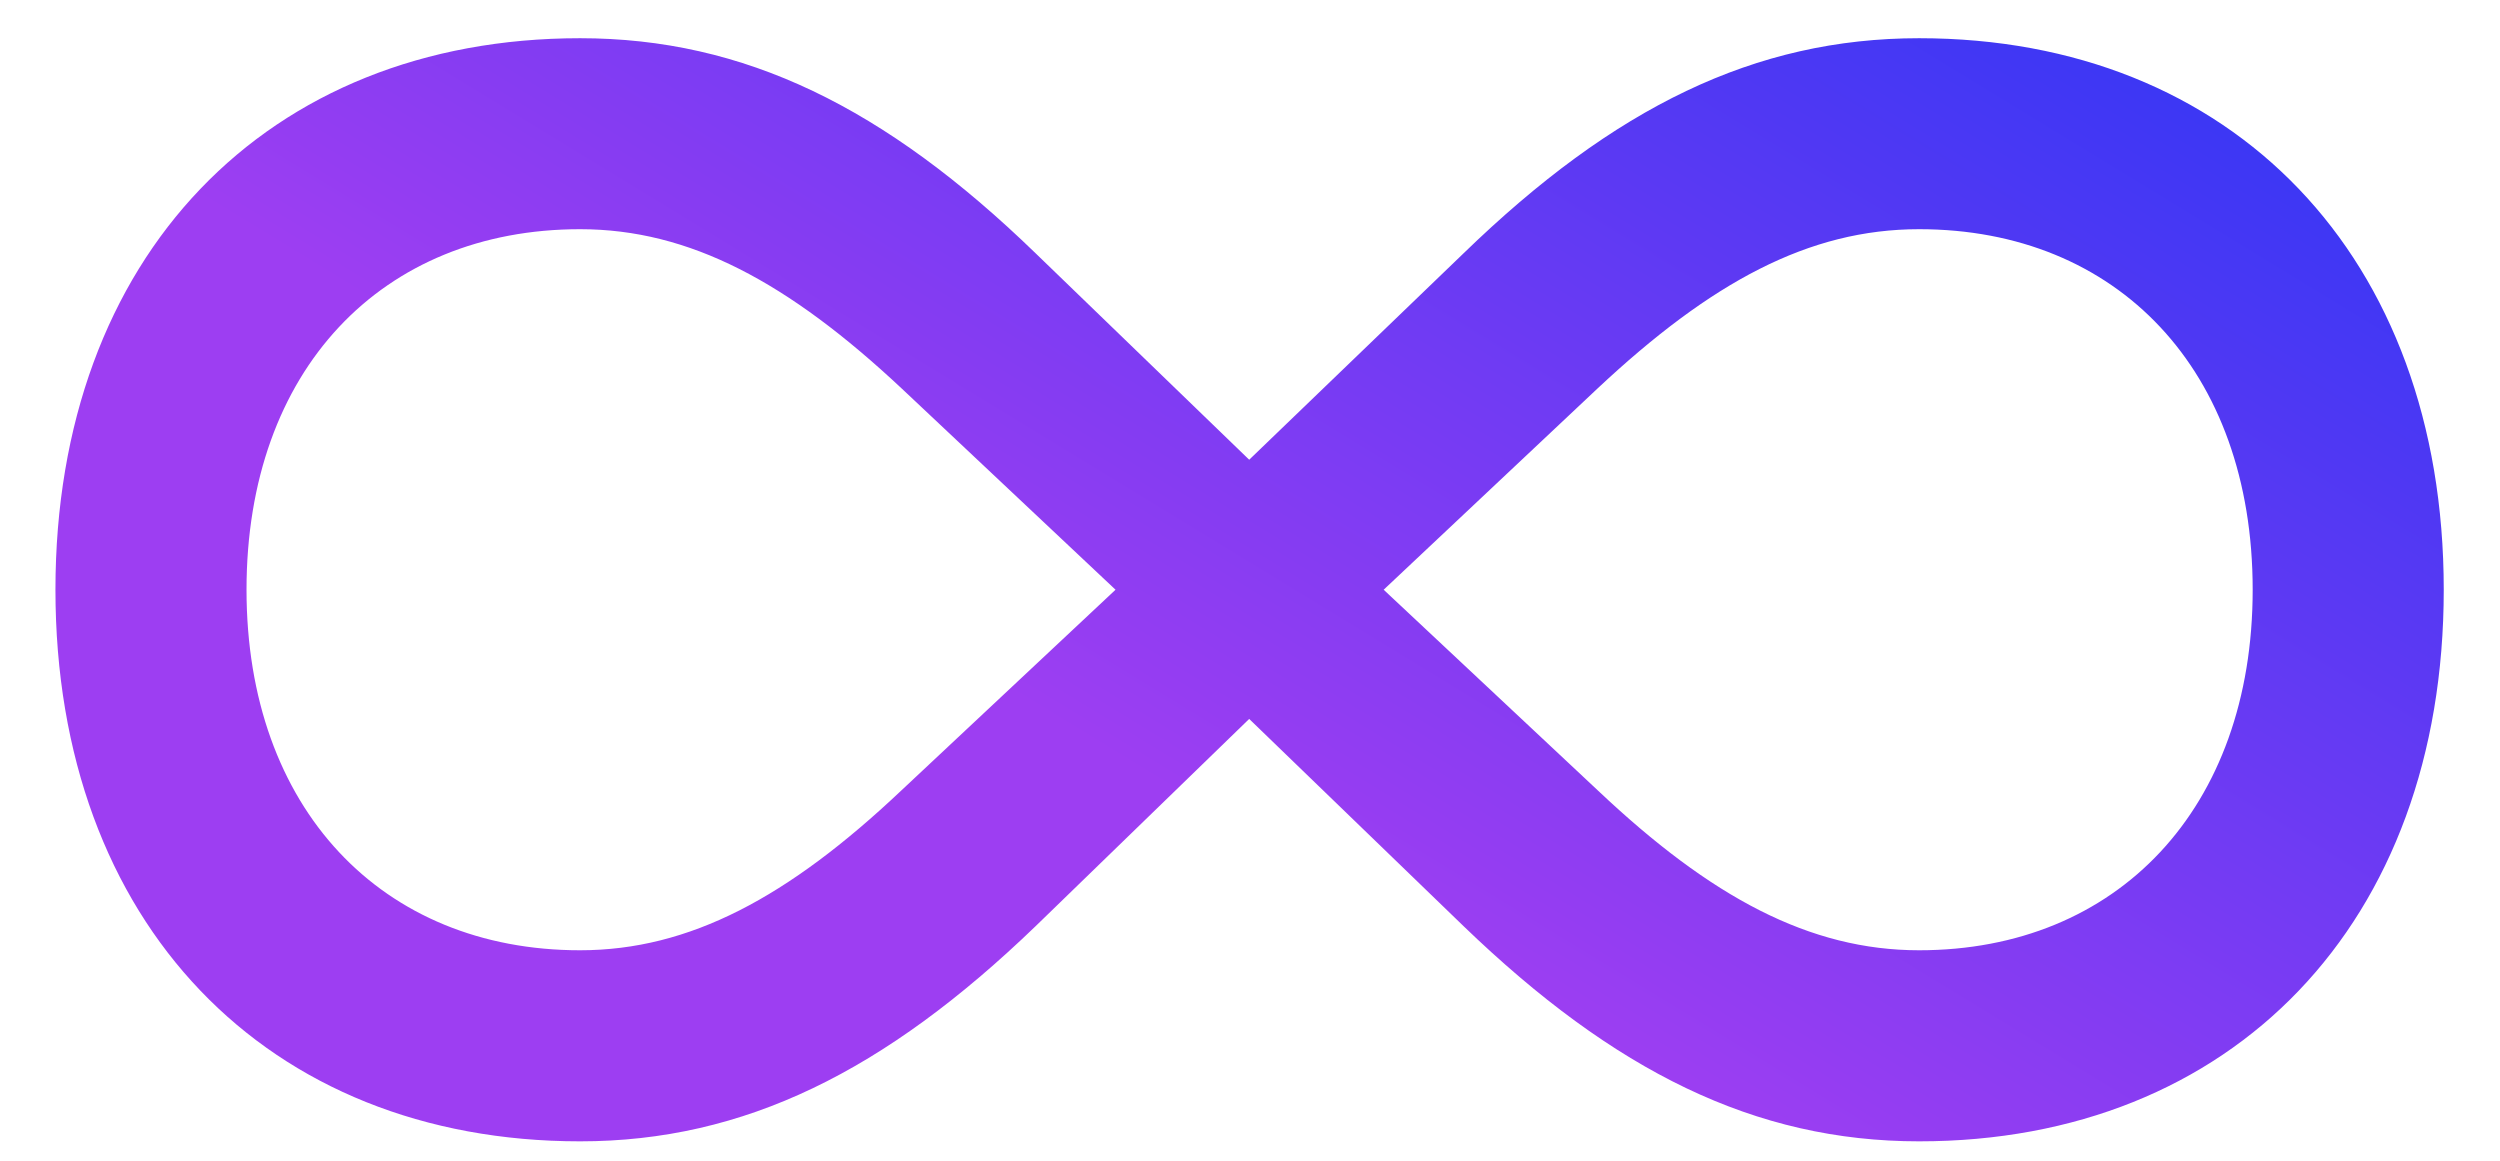 <svg width="28" height="13" viewBox="0 0 28 13" fill="none" xmlns="http://www.w3.org/2000/svg">
<path d="M27.37 6.605C27.37 2.869 24.999 0.428 21.494 0.428C19.656 0.428 18.079 1.201 16.391 2.838L13.991 5.149L11.6 2.838C9.912 1.201 8.335 0.428 6.497 0.428C2.992 0.428 0.621 2.869 0.621 6.605C0.621 10.342 2.992 12.783 6.497 12.783C8.335 12.783 9.912 11.999 11.6 10.372L13.991 8.052L16.391 10.372C18.079 11.999 19.656 12.783 21.494 12.783C24.999 12.783 27.37 10.342 27.37 6.605ZM12.494 6.605L10.093 8.855C8.828 10.05 7.723 10.643 6.497 10.643C4.277 10.643 2.761 9.056 2.761 6.605C2.761 4.144 4.277 2.567 6.497 2.567C7.723 2.567 8.828 3.16 10.103 4.355L12.494 6.605ZM15.497 6.605L17.888 4.355C19.163 3.16 20.258 2.567 21.494 2.567C23.714 2.567 25.23 4.144 25.23 6.605C25.23 9.056 23.714 10.643 21.494 10.643C20.268 10.643 19.163 10.05 17.898 8.855L15.497 6.605Z" fill="url(#paint0_linear_5528_25003)"/>
<defs>
<linearGradient id="paint0_linear_5528_25003" x1="0.621" y1="12.783" x2="13.105" y2="-7.681" gradientUnits="userSpaceOnUse">
<stop offset="0.411" stop-color="#9D3EF2"/>
<stop offset="1" stop-color="#3036F4"/>
</linearGradient>
</defs>
</svg>
